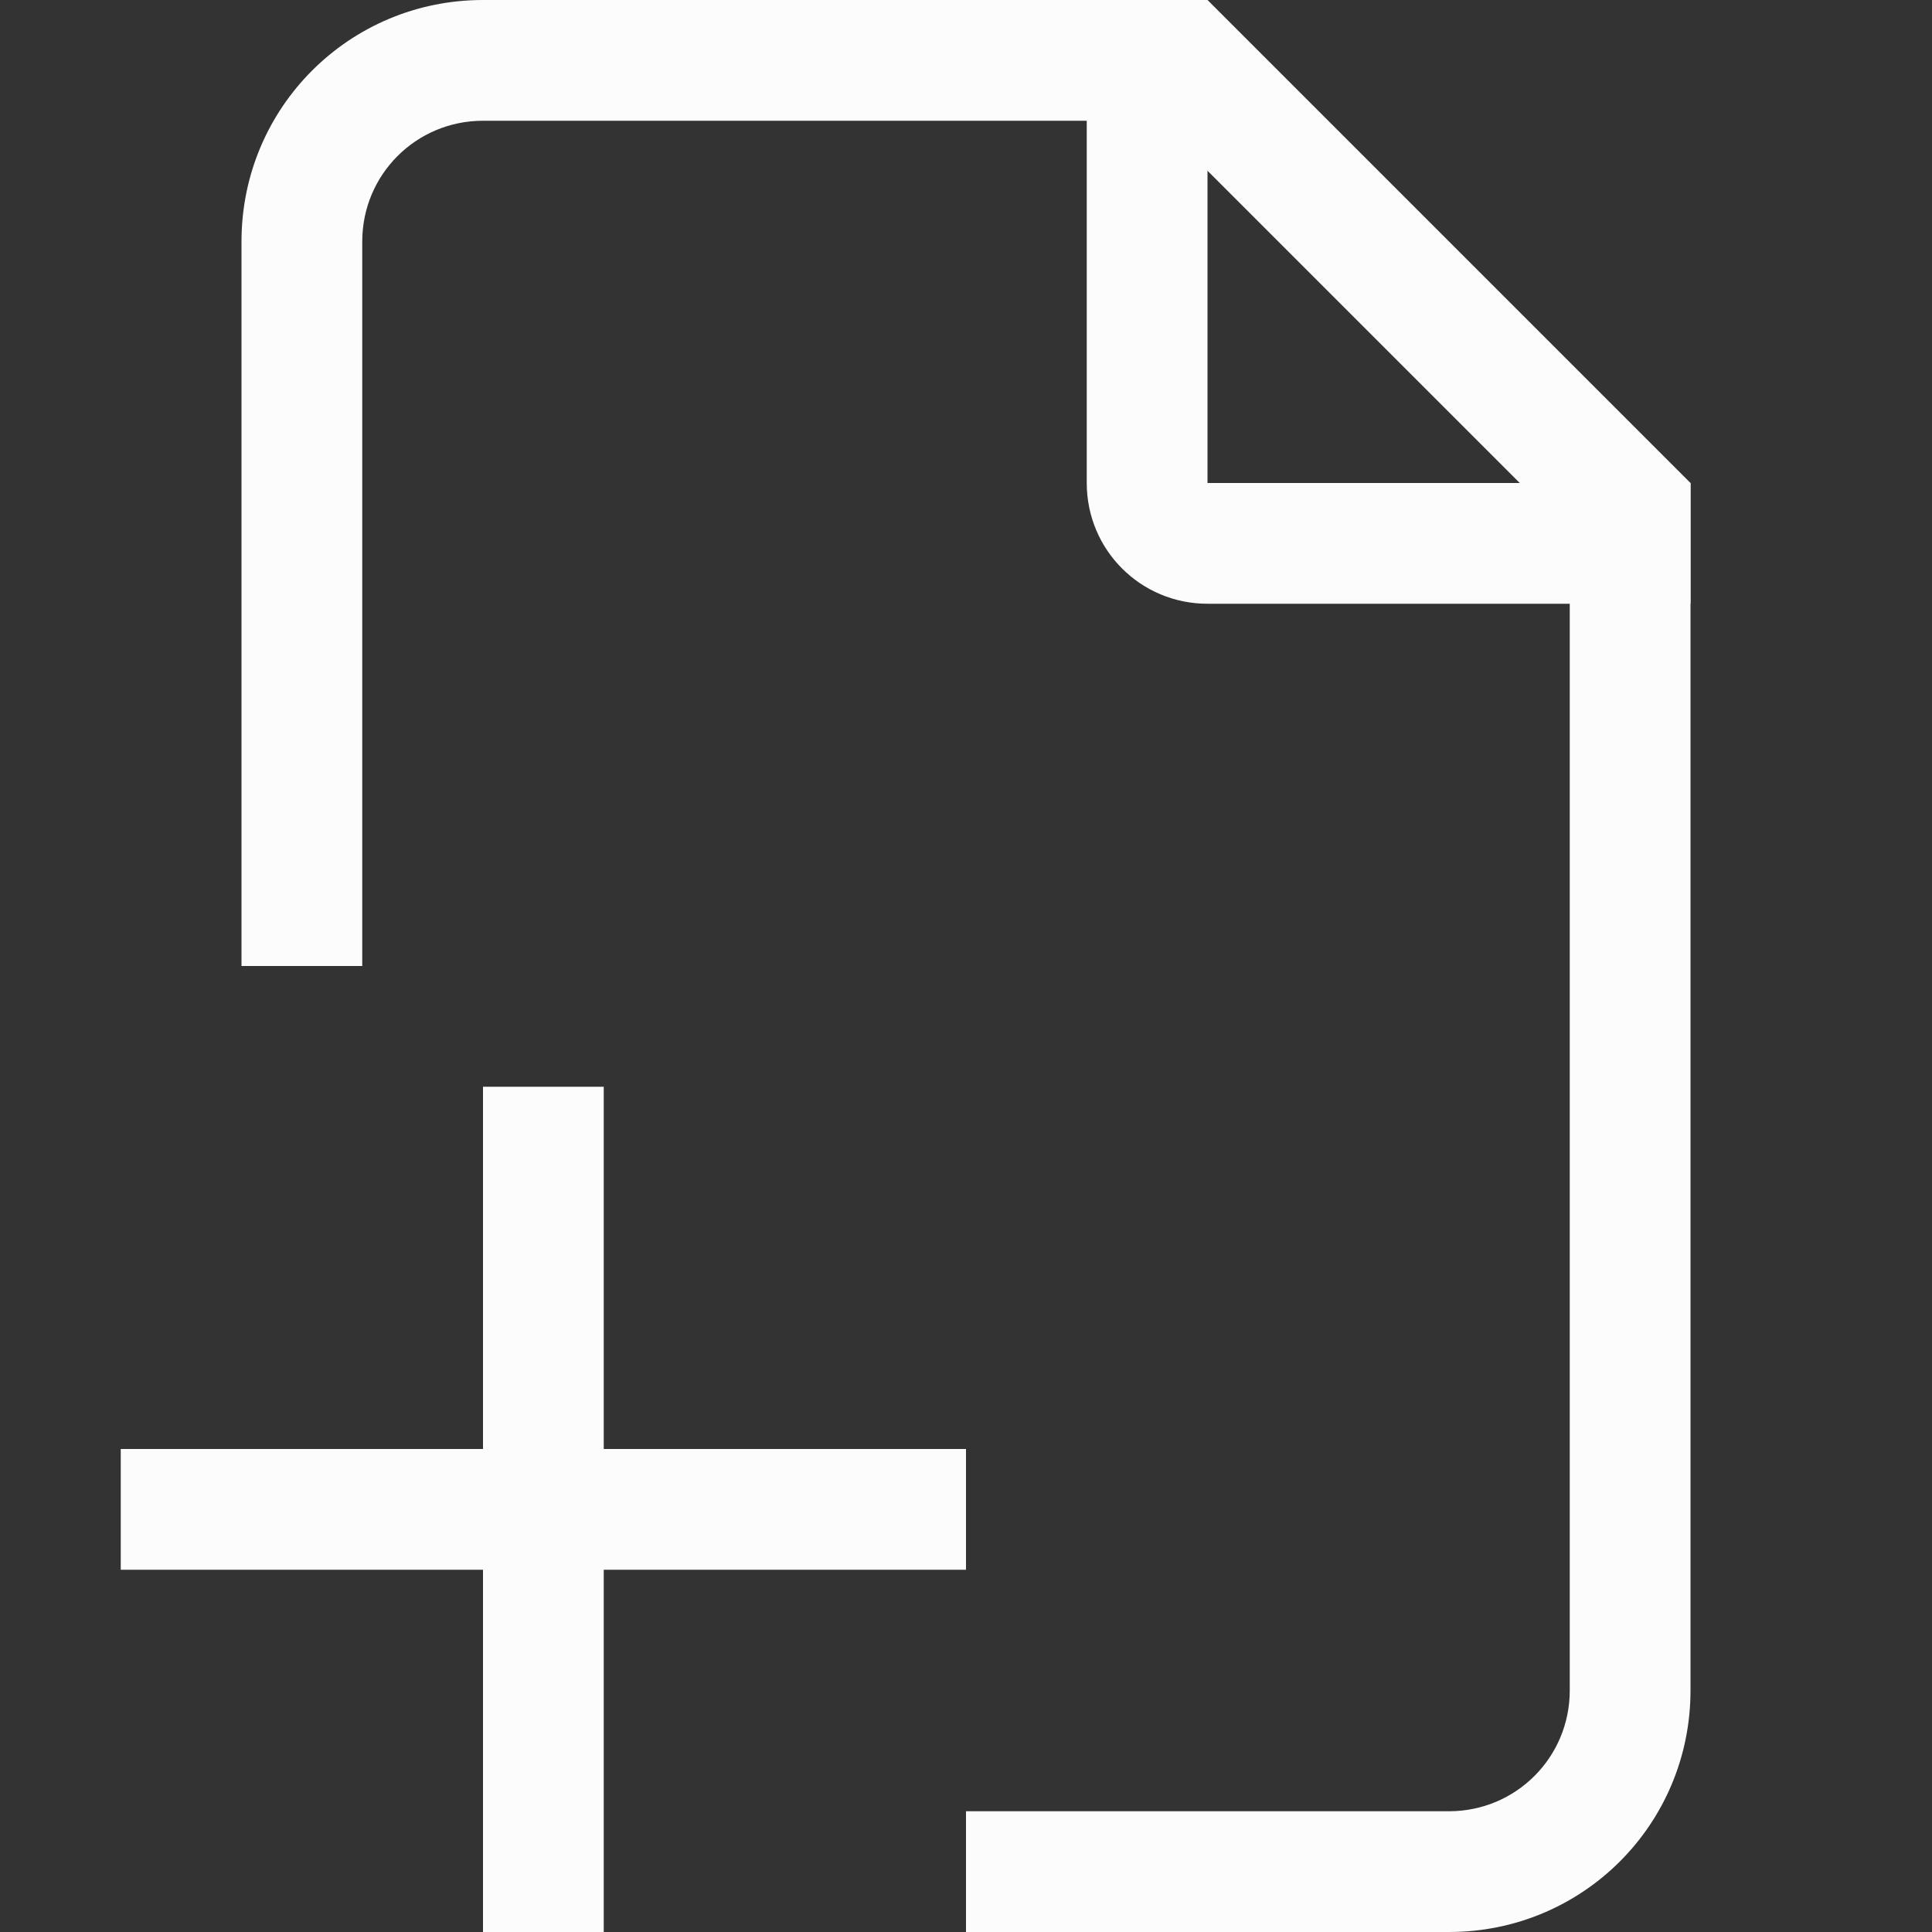 <?xml version='1.0' encoding='ASCII'?>
<svg xmlns="http://www.w3.org/2000/svg" id="pages-add-symbolic_svg__svg1" width="16" height="16" version="1.1">
<rect width="100%" height="100%" fill="#333333" stroke="none"/>
<defs><style id="current-color-scheme" type="text/css">.ColorScheme-Text{color:#fcfcfc; fill:currentColor;}</style></defs><g id="pages-add-symbolic_svg__snap-page" transform="translate(-979 -527.362)" class="ColorScheme-Text" fill="currentColor" style="fill:currentColor">
<g id="pages-add-symbolic_svg__snap-page-7" class="ColorScheme-Text" fill="currentColor" style="fill:currentColor">
<g id="pages-add-symbolic_svg__g8353" transform="rotate(-90 987 535.362)" class="ColorScheme-Text" fill="currentColor" style="fill:currentColor">
<style id="current-color-scheme" type="text/css" class="ColorScheme-Text" fill="currentColor" style="fill:currentColor">
@import "../../highlights.css";
</style>
<path id="pages-add-symbolic_svg__rect8149" d="M995 531.362c0-1.108-.892-2-2-2h-6v1h6c.554 0 1 .446 1 1v6h1zm-4 9h-10c-.554 0-1-.446-1-1v-4h-1v4c0 1.108.892 2 2 2h10z" style="stroke-linecap:round;stroke-linejoin:round;stop-fill:currentColor" class="ColorScheme-Text" fill="currentColor"/>
<path id="pages-add-symbolic_svg__rect8154" d="M991 536.362c-.554 0-1 .446-1 1v4h1v-4h4v-1z" style="stroke-linecap:round;stroke-linejoin:round;stop-fill:currentColor" class="ColorScheme-Text" fill="currentColor"/>
<path id="pages-add-symbolic_svg__path8171" d="m994.293 536.655-4 4 .707.707 4-4z" style="fill-opacity:1;-inkscape-stroke:none;fill:currentColor" class="ColorScheme-Text" fill="currentColor"/>
</g>
<path id="pages-add-symbolic_svg__rect8360" d="M983 536.362v3h-3v1h3v3h1v-3h3v-1h-3v-3z" style="stroke-linecap:round;stroke-linejoin:round;stop-fill:currentColor" class="ColorScheme-Text" fill="currentColor"/>
</g>
</g>
</svg>

